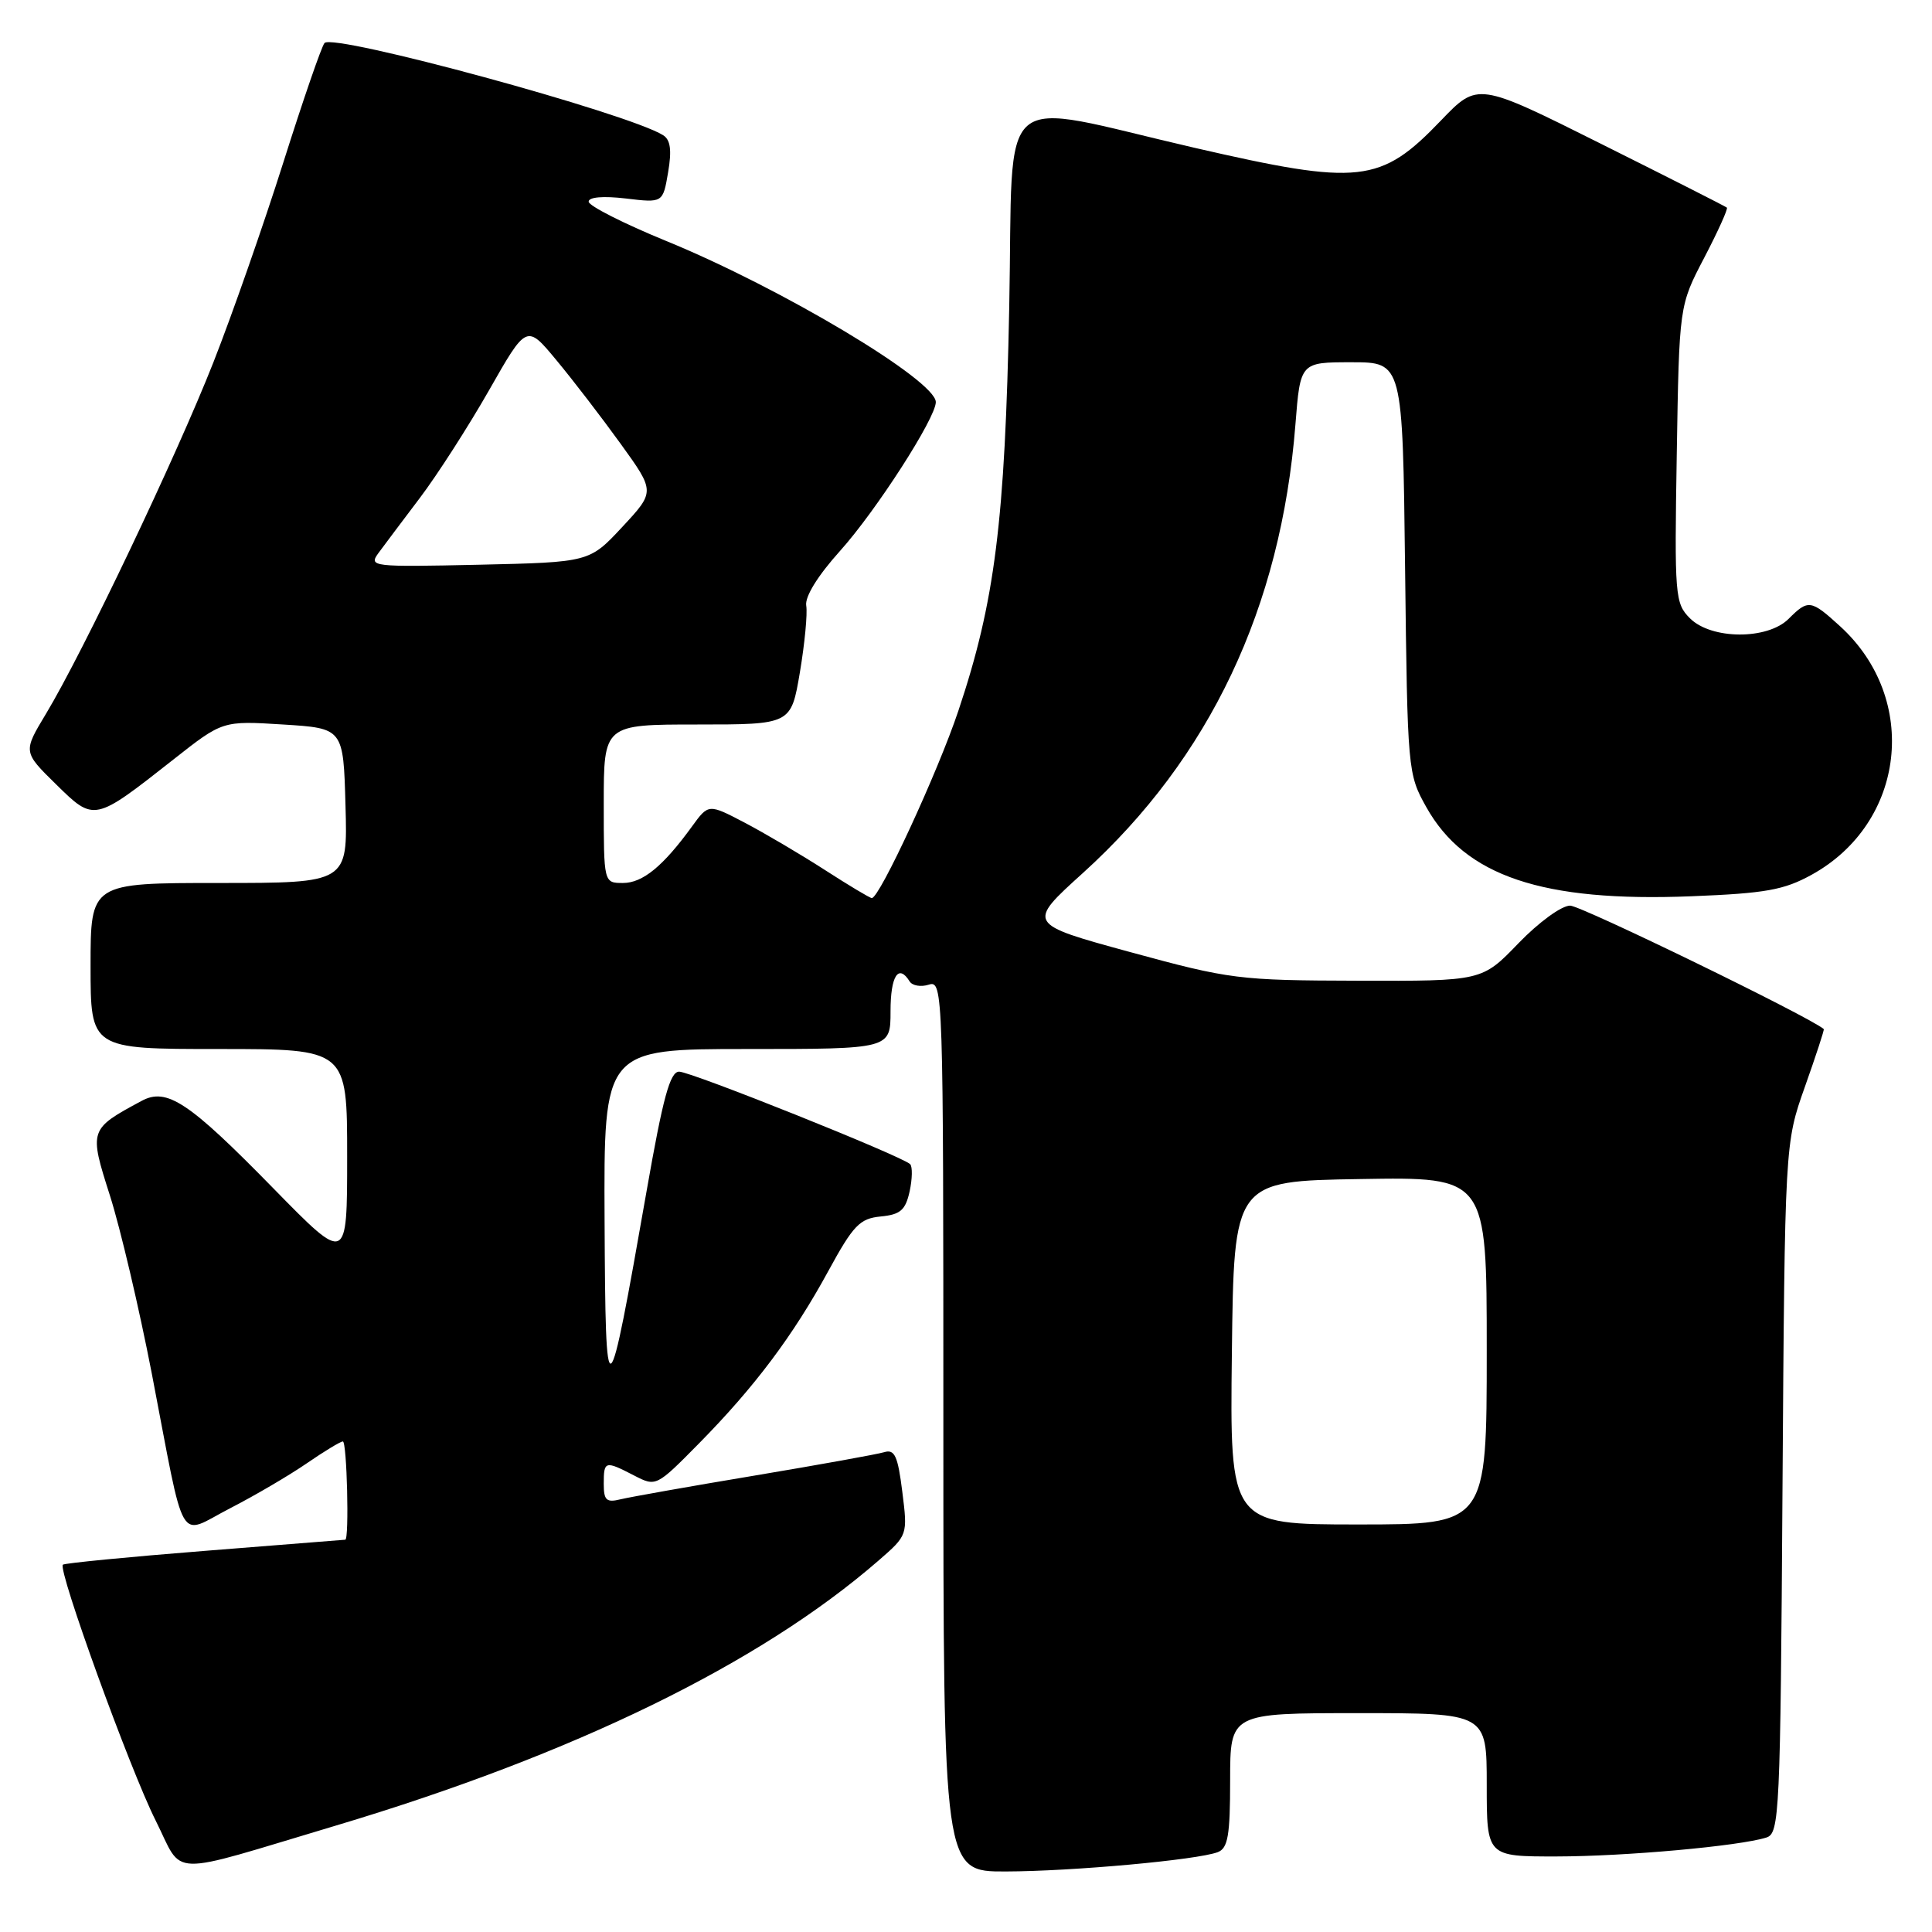 <?xml version="1.0" encoding="UTF-8" standalone="no"?>
<!DOCTYPE svg PUBLIC "-//W3C//DTD SVG 1.1//EN" "http://www.w3.org/Graphics/SVG/1.1/DTD/svg11.dtd" >
<svg xmlns="http://www.w3.org/2000/svg" xmlns:xlink="http://www.w3.org/1999/xlink" version="1.1" viewBox="0 0 256 256">
 <g >
 <path fill="currentColor"
d=" M 44.50 241.90 C 76.04 232.47 100.69 220.44 116.39 206.80 C 120.28 203.42 120.28 203.42 119.56 197.67 C 118.97 192.93 118.55 192.00 117.17 192.42 C 116.25 192.70 108.53 194.09 100.00 195.52 C 91.47 196.94 83.49 198.36 82.25 198.66 C 80.35 199.13 80.00 198.81 80.00 196.61 C 80.00 193.56 80.17 193.52 84.02 195.51 C 86.93 197.01 86.96 197.00 92.62 191.26 C 99.98 183.79 105.07 177.02 109.75 168.43 C 113.07 162.34 113.92 161.46 116.70 161.19 C 119.31 160.94 119.98 160.35 120.53 157.87 C 120.89 156.21 120.92 154.59 120.60 154.26 C 119.54 153.20 91.57 142.00 89.99 142.00 C 88.78 142.00 87.85 145.43 85.69 157.75 C 80.46 187.55 80.24 187.71 80.11 161.75 C 80.00 139.00 80.00 139.00 99.00 139.00 C 118.00 139.00 118.00 139.00 118.00 134.00 C 118.00 129.31 119.05 127.66 120.53 130.04 C 120.88 130.61 122.03 130.81 123.08 130.47 C 124.96 129.88 125.00 131.19 125.00 188.93 C 125.00 248.00 125.00 248.00 133.25 247.98 C 142.09 247.96 158.66 246.45 161.36 245.42 C 162.71 244.90 163.00 243.22 163.00 235.89 C 163.00 227.00 163.00 227.00 180.00 227.00 C 197.00 227.00 197.00 227.00 197.00 236.50 C 197.00 246.00 197.00 246.00 206.25 245.99 C 215.35 245.98 230.47 244.62 234.06 243.48 C 235.79 242.93 235.91 240.45 236.19 197.20 C 236.50 151.50 236.50 151.50 239.16 144.00 C 240.62 139.88 241.75 136.44 241.66 136.36 C 239.89 134.79 209.50 120.00 208.05 120.00 C 206.91 120.00 203.89 122.20 201.19 125.00 C 196.37 130.00 196.37 130.00 179.93 129.95 C 164.13 129.91 162.97 129.76 149.77 126.16 C 136.05 122.41 136.05 122.41 143.51 115.66 C 160.31 100.44 169.74 80.52 171.65 56.25 C 172.30 48.00 172.30 48.00 179.08 48.00 C 185.86 48.00 185.86 48.00 186.18 75.25 C 186.50 102.18 186.53 102.55 189.00 106.96 C 194.13 116.10 204.38 119.55 224.12 118.76 C 233.97 118.37 236.39 117.93 240.07 115.90 C 252.50 109.03 254.38 92.62 243.83 82.99 C 239.95 79.45 239.60 79.40 237.00 82.00 C 234.20 84.80 226.76 84.76 223.93 81.93 C 221.94 79.94 221.87 78.98 222.18 60.18 C 222.50 40.50 222.50 40.50 225.82 34.15 C 227.64 30.66 228.99 27.67 228.82 27.51 C 228.64 27.35 221.14 23.55 212.15 19.06 C 195.81 10.89 195.81 10.89 190.95 15.95 C 182.93 24.32 180.17 24.62 158.31 19.59 C 131.43 13.39 134.32 10.91 133.73 40.65 C 133.17 69.15 131.83 79.73 126.99 94.18 C 124.28 102.29 116.55 119.00 115.52 119.00 C 115.27 119.00 112.45 117.31 109.26 115.25 C 106.06 113.19 101.29 110.38 98.66 109.00 C 93.88 106.50 93.88 106.50 91.70 109.50 C 87.87 114.78 85.16 117.00 82.55 117.00 C 80.00 117.00 80.00 117.00 80.00 106.50 C 80.00 96.00 80.00 96.00 92.41 96.00 C 104.82 96.00 104.82 96.00 105.99 89.08 C 106.63 85.28 107.01 81.30 106.83 80.25 C 106.63 79.08 108.35 76.29 111.31 73.00 C 116.09 67.68 124.00 55.39 124.00 53.28 C 124.00 50.40 103.54 38.17 88.25 31.92 C 82.61 29.61 78.00 27.27 78.00 26.72 C 78.00 26.11 79.92 25.95 82.92 26.30 C 87.84 26.89 87.84 26.89 88.53 22.82 C 89.03 19.88 88.84 18.52 87.86 17.91 C 83.18 14.99 44.17 4.37 43.00 5.70 C 42.61 6.14 40.16 13.25 37.55 21.50 C 34.94 29.75 30.77 41.67 28.28 48.00 C 23.38 60.45 11.02 86.40 6.10 94.57 C 3.05 99.63 3.05 99.63 7.41 103.91 C 12.50 108.91 12.45 108.92 23.00 100.62 C 29.50 95.50 29.50 95.50 37.50 96.00 C 45.50 96.50 45.50 96.50 45.78 106.75 C 46.07 117.00 46.07 117.00 29.03 117.00 C 12.00 117.00 12.00 117.00 12.00 128.00 C 12.00 139.00 12.00 139.00 29.00 139.00 C 46.00 139.00 46.00 139.00 46.00 153.23 C 46.00 167.45 46.00 167.45 36.24 157.48 C 24.99 145.98 22.10 144.07 18.75 145.88 C 11.81 149.62 11.78 149.69 14.57 158.43 C 15.96 162.80 18.44 173.37 20.10 181.93 C 24.65 205.57 23.44 203.48 30.48 199.86 C 33.77 198.17 38.35 195.48 40.66 193.89 C 42.97 192.30 45.12 191.00 45.43 191.00 C 45.97 191.00 46.29 203.98 45.75 204.02 C 45.61 204.03 37.22 204.70 27.11 205.50 C 16.99 206.30 8.54 207.13 8.33 207.33 C 7.64 208.03 17.20 234.40 20.61 241.20 C 24.42 248.79 21.70 248.71 44.50 241.90 Z  M 163.23 179.25 C 163.50 156.50 163.50 156.50 180.25 156.23 C 197.00 155.95 197.00 155.95 197.00 178.98 C 197.00 202.00 197.00 202.00 179.98 202.00 C 162.96 202.00 162.96 202.00 163.23 179.25 Z  M 50.14 73.29 C 50.89 72.27 53.37 68.97 55.64 65.97 C 57.92 62.96 62.04 56.55 64.79 51.73 C 69.78 42.96 69.78 42.96 73.73 47.73 C 75.91 50.35 79.74 55.34 82.25 58.82 C 86.81 65.14 86.81 65.14 82.46 69.82 C 78.10 74.50 78.10 74.50 63.44 74.83 C 49.30 75.14 48.83 75.09 50.14 73.29 Z "/>
</g>
</svg>
